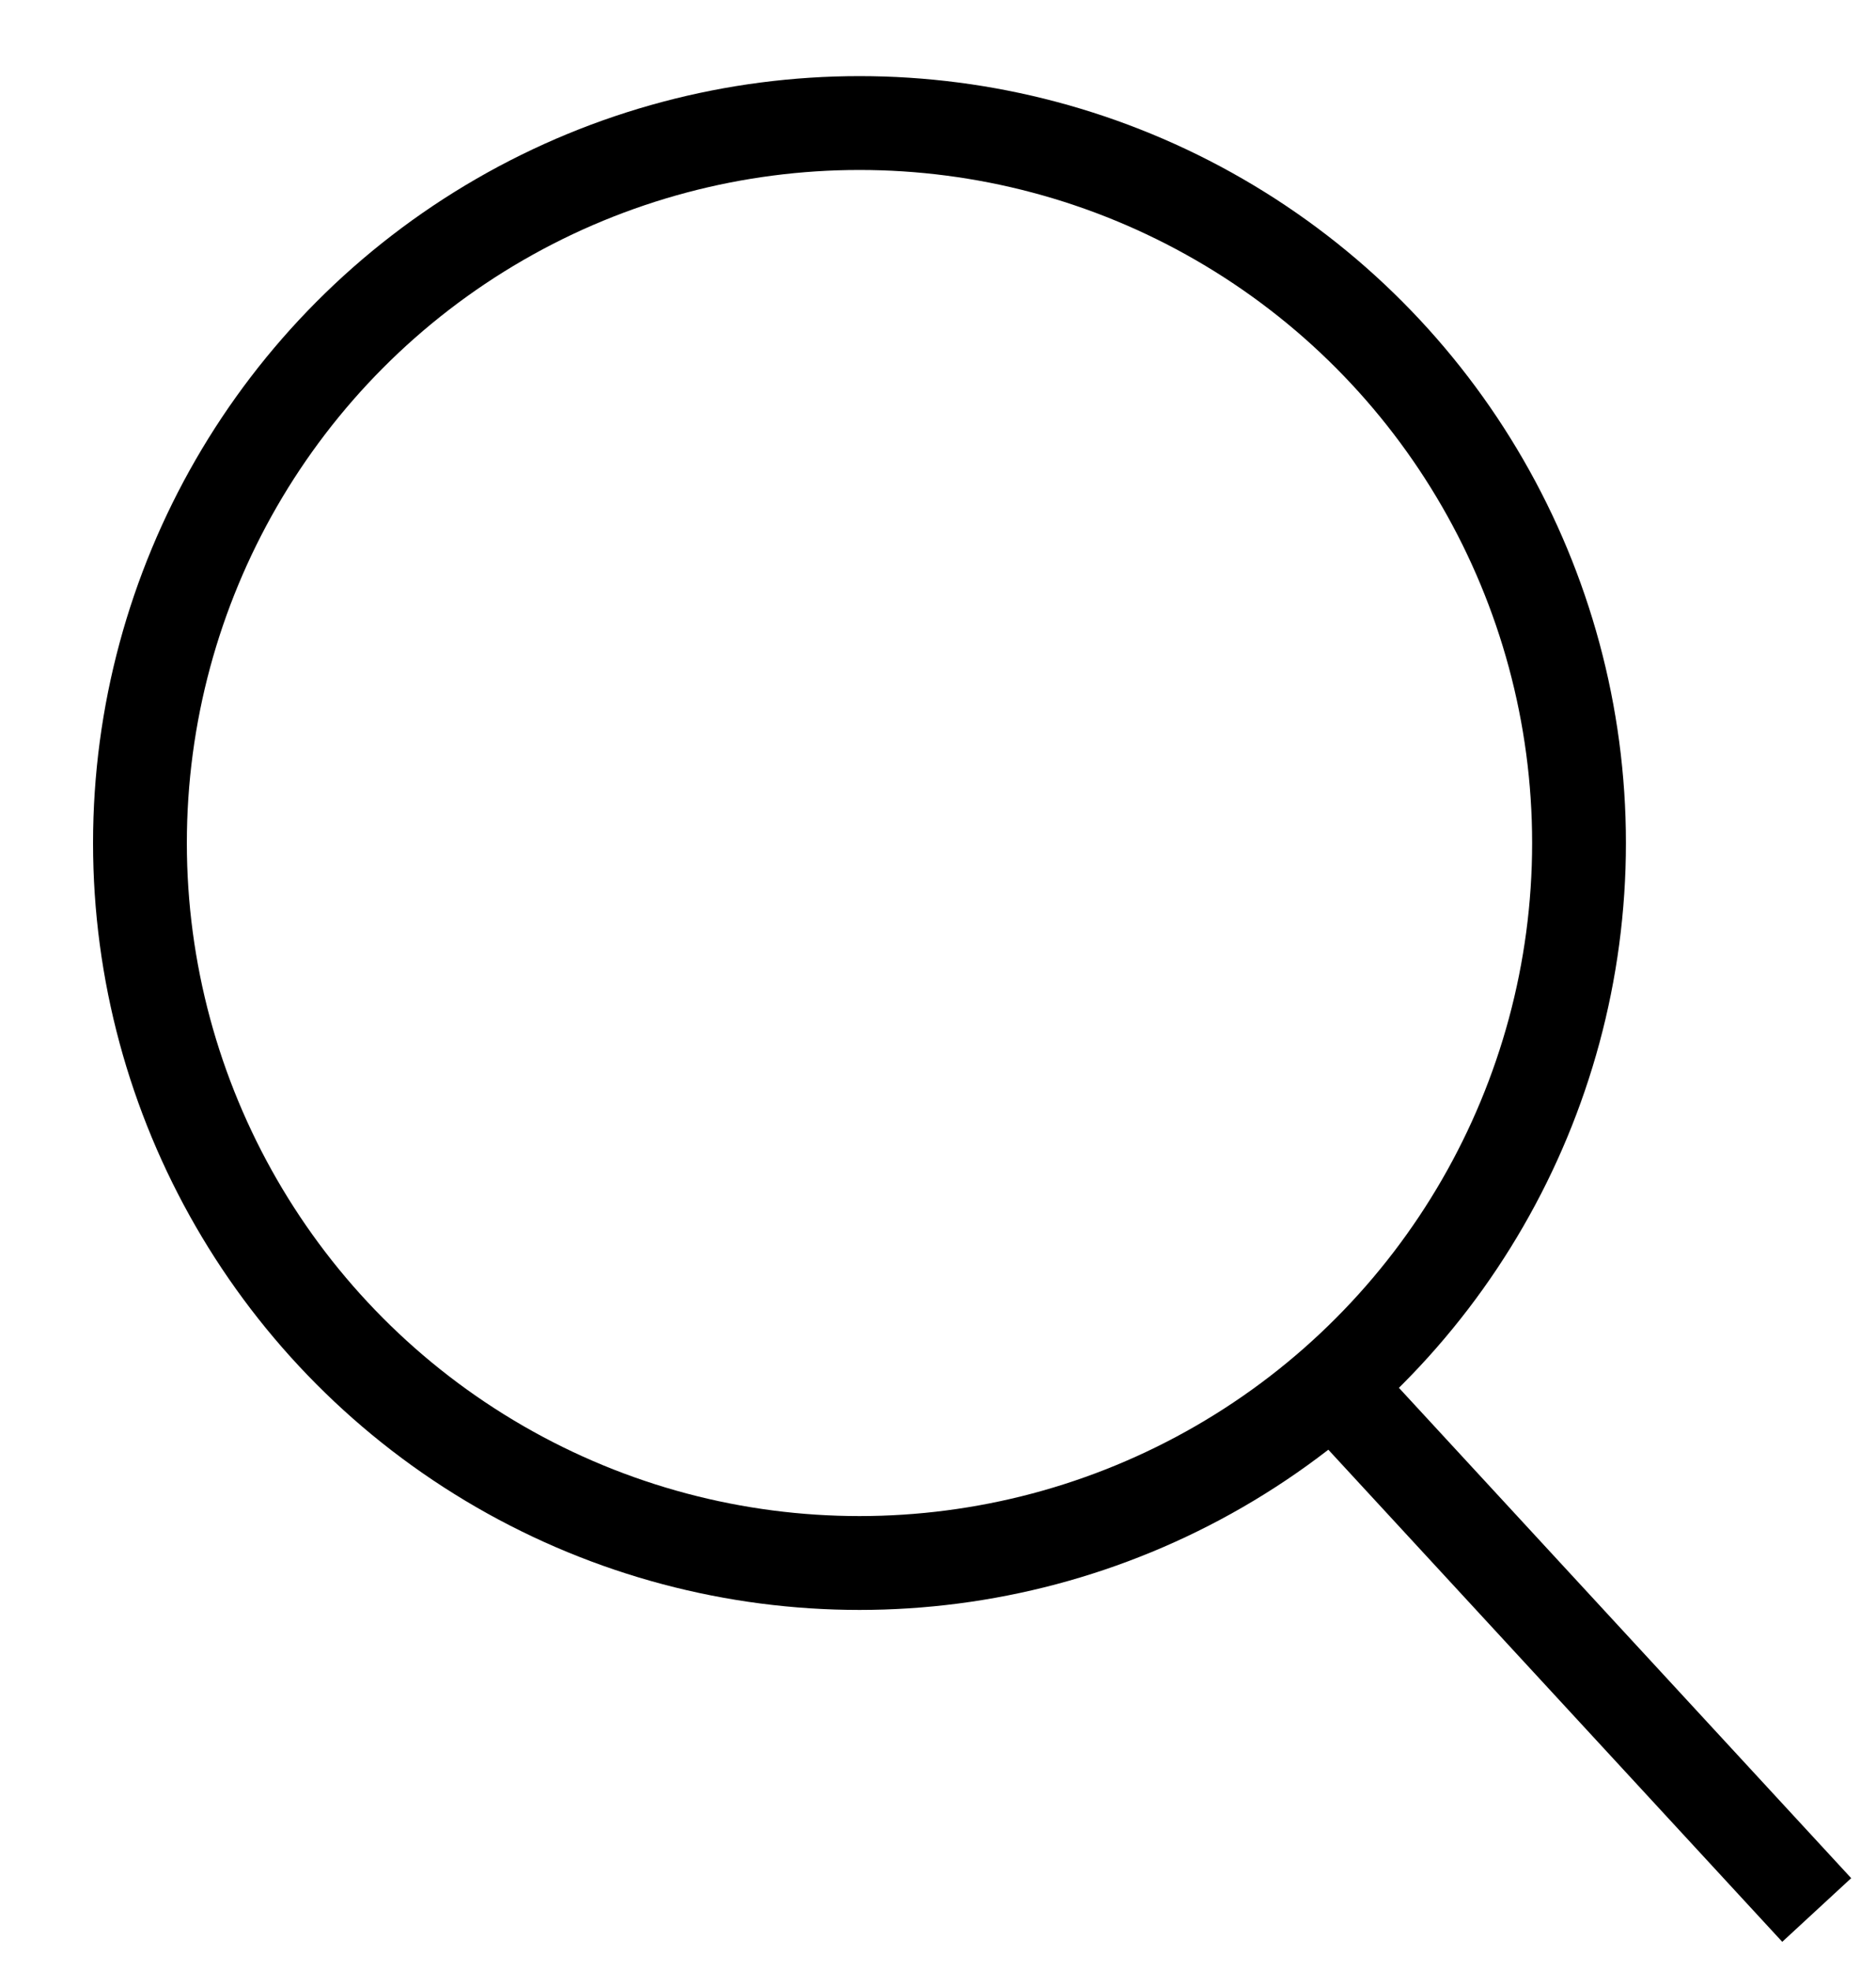 <svg width="20" height="21" viewBox="0 0 20 21" fill="none" xmlns="http://www.w3.org/2000/svg">
<g id="Group 82">
<circle id="Ellipse 3" cx="9.163" cy="8.982" r="7.671" stroke="black"/>
<line id="Line 23" x1="13.942" y1="14.471" x2="19.368" y2="20.35" stroke="black"/>
</g>
</svg>

